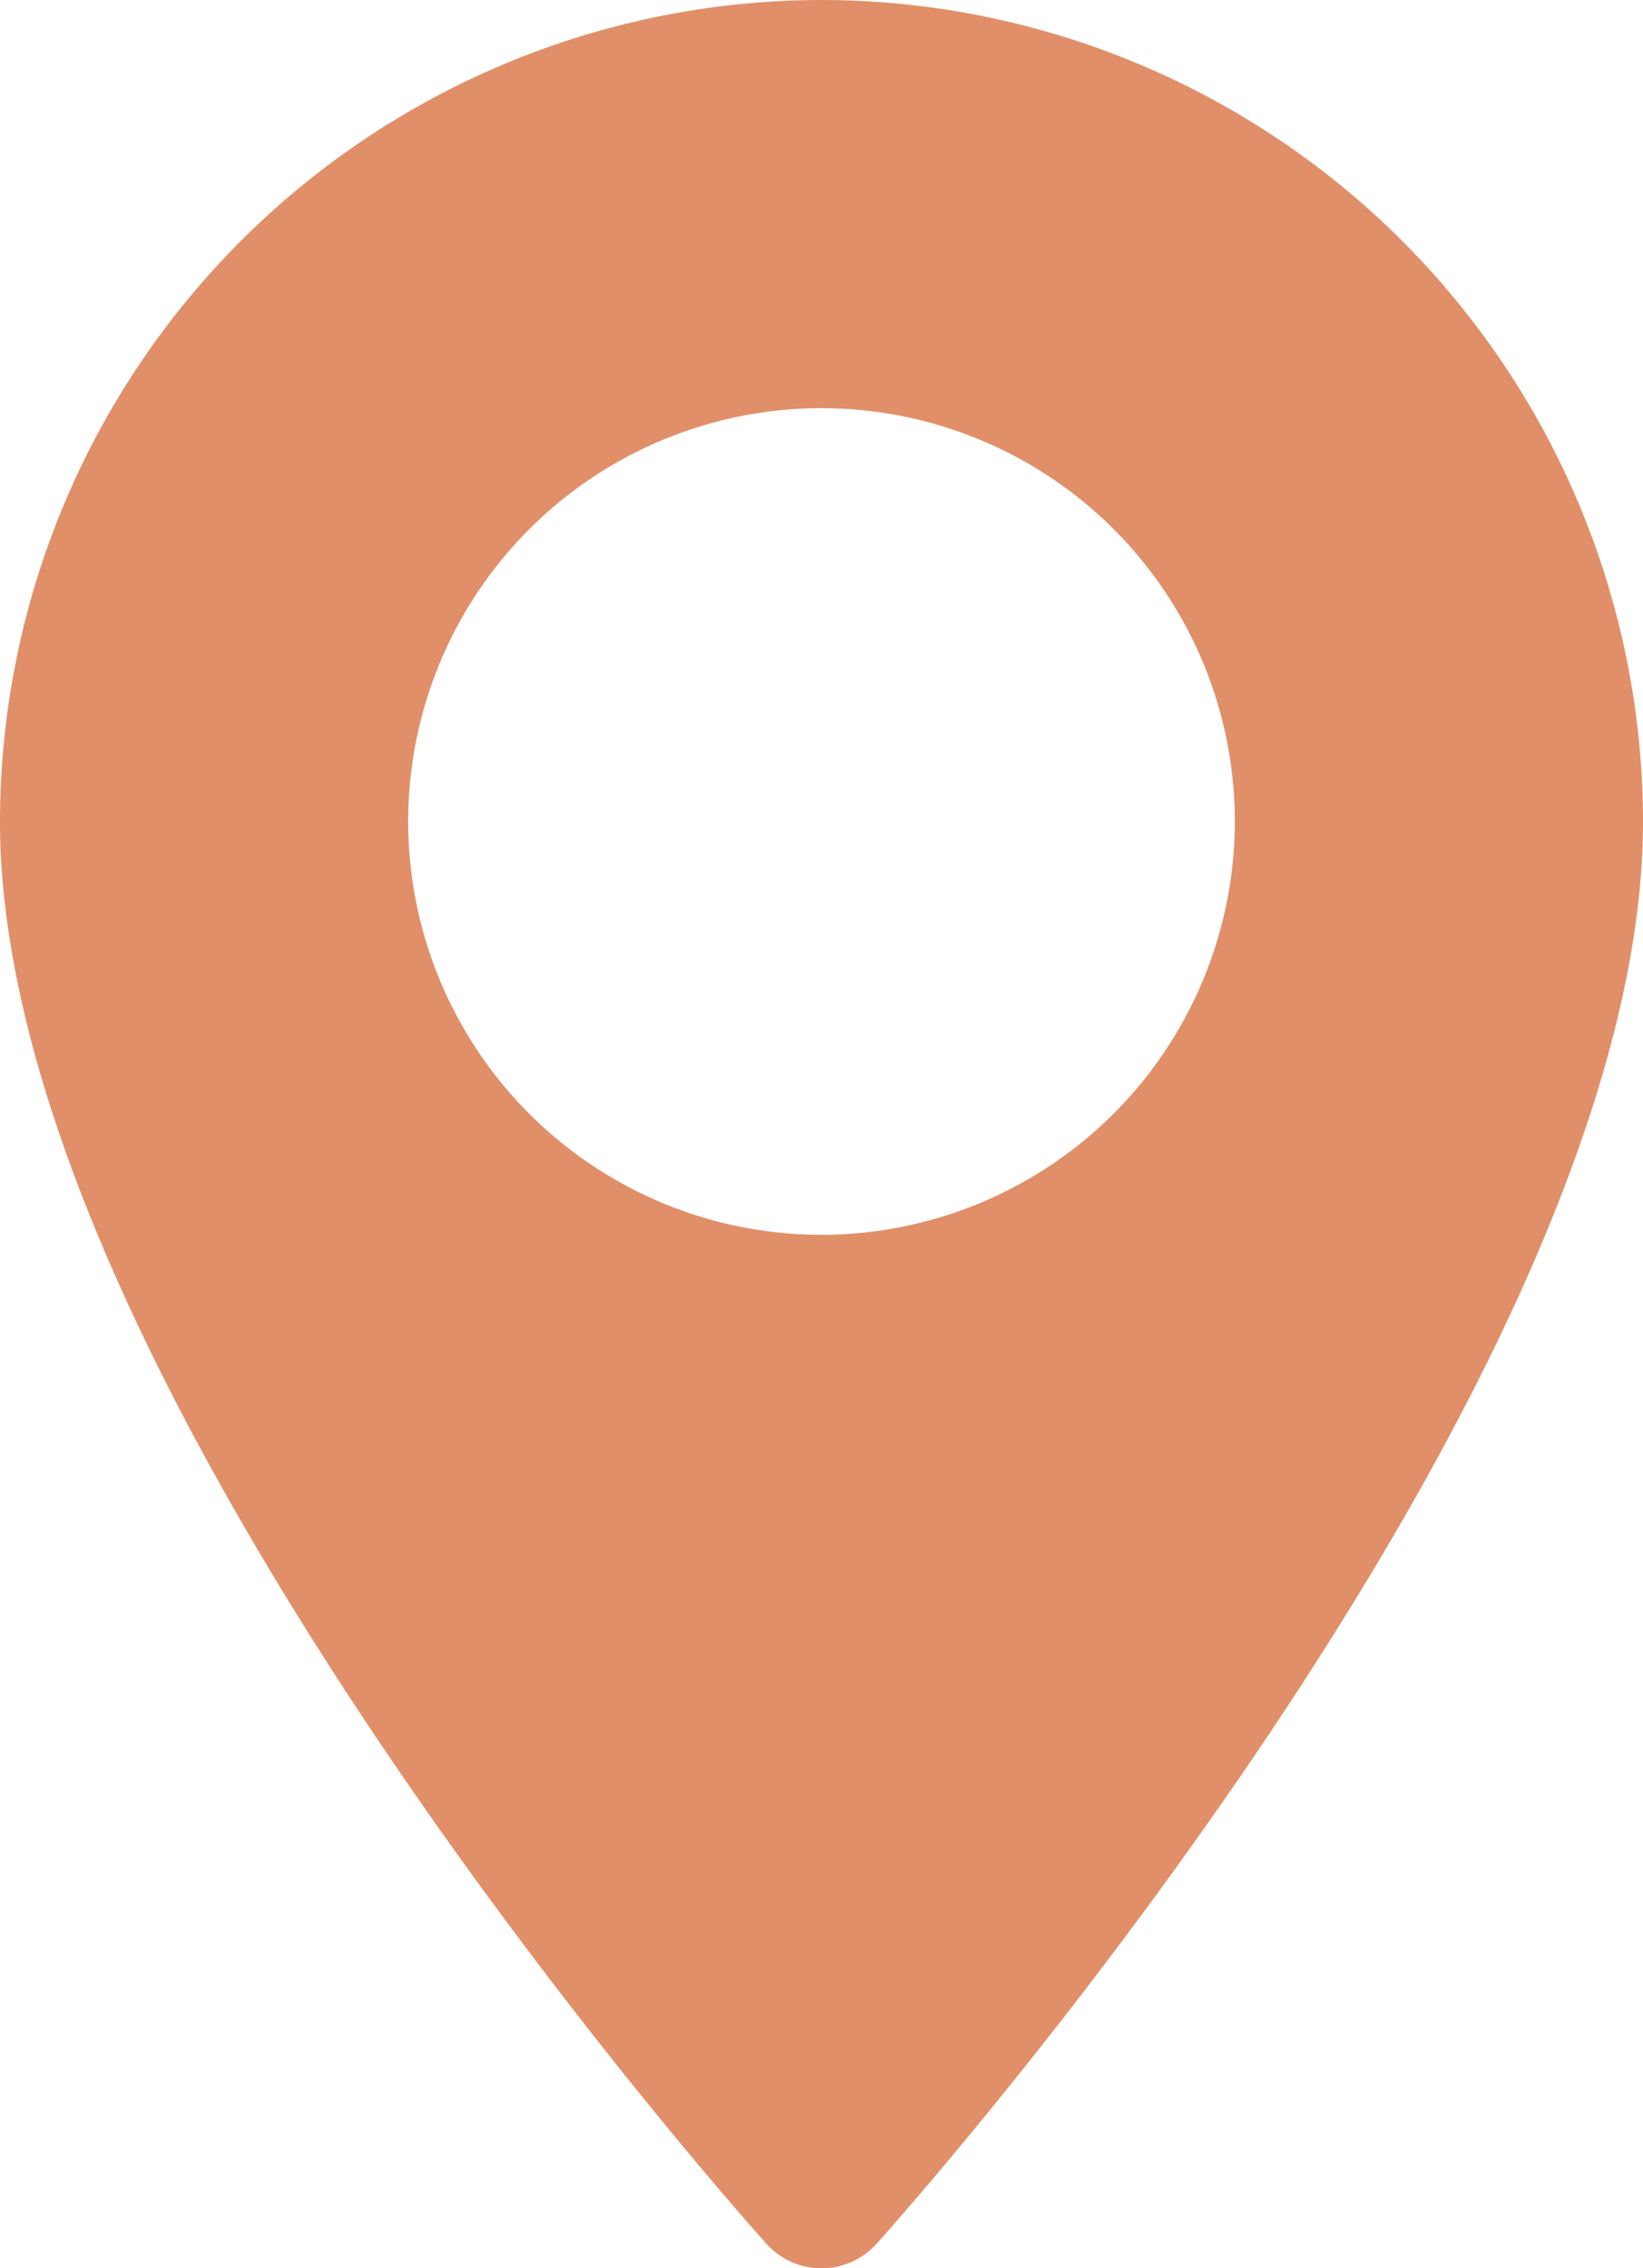 <svg xmlns="http://www.w3.org/2000/svg" width="181.081" height="250" viewBox="0 0 181.081 250">
  <g id="constituency_icon" transform="translate(-70.573)">
    <g id="Group_1379" data-name="Group 1379" transform="translate(70.573)">
      <path id="Path_1280" data-name="Path 1280" d="M161.114,0A90.643,90.643,0,0,0,70.573,90.54c0,61.957,81.025,152.914,84.475,156.756a8.155,8.155,0,0,0,12.132,0c3.45-3.842,84.475-94.8,84.475-156.756A90.644,90.644,0,0,0,161.114,0Zm0,136.093a45.553,45.553,0,1,1,45.552-45.553A45.6,45.6,0,0,1,161.114,136.093Z" transform="translate(-70.573)" fill="#e18f68"/>
    </g>
  </g>
</svg>
